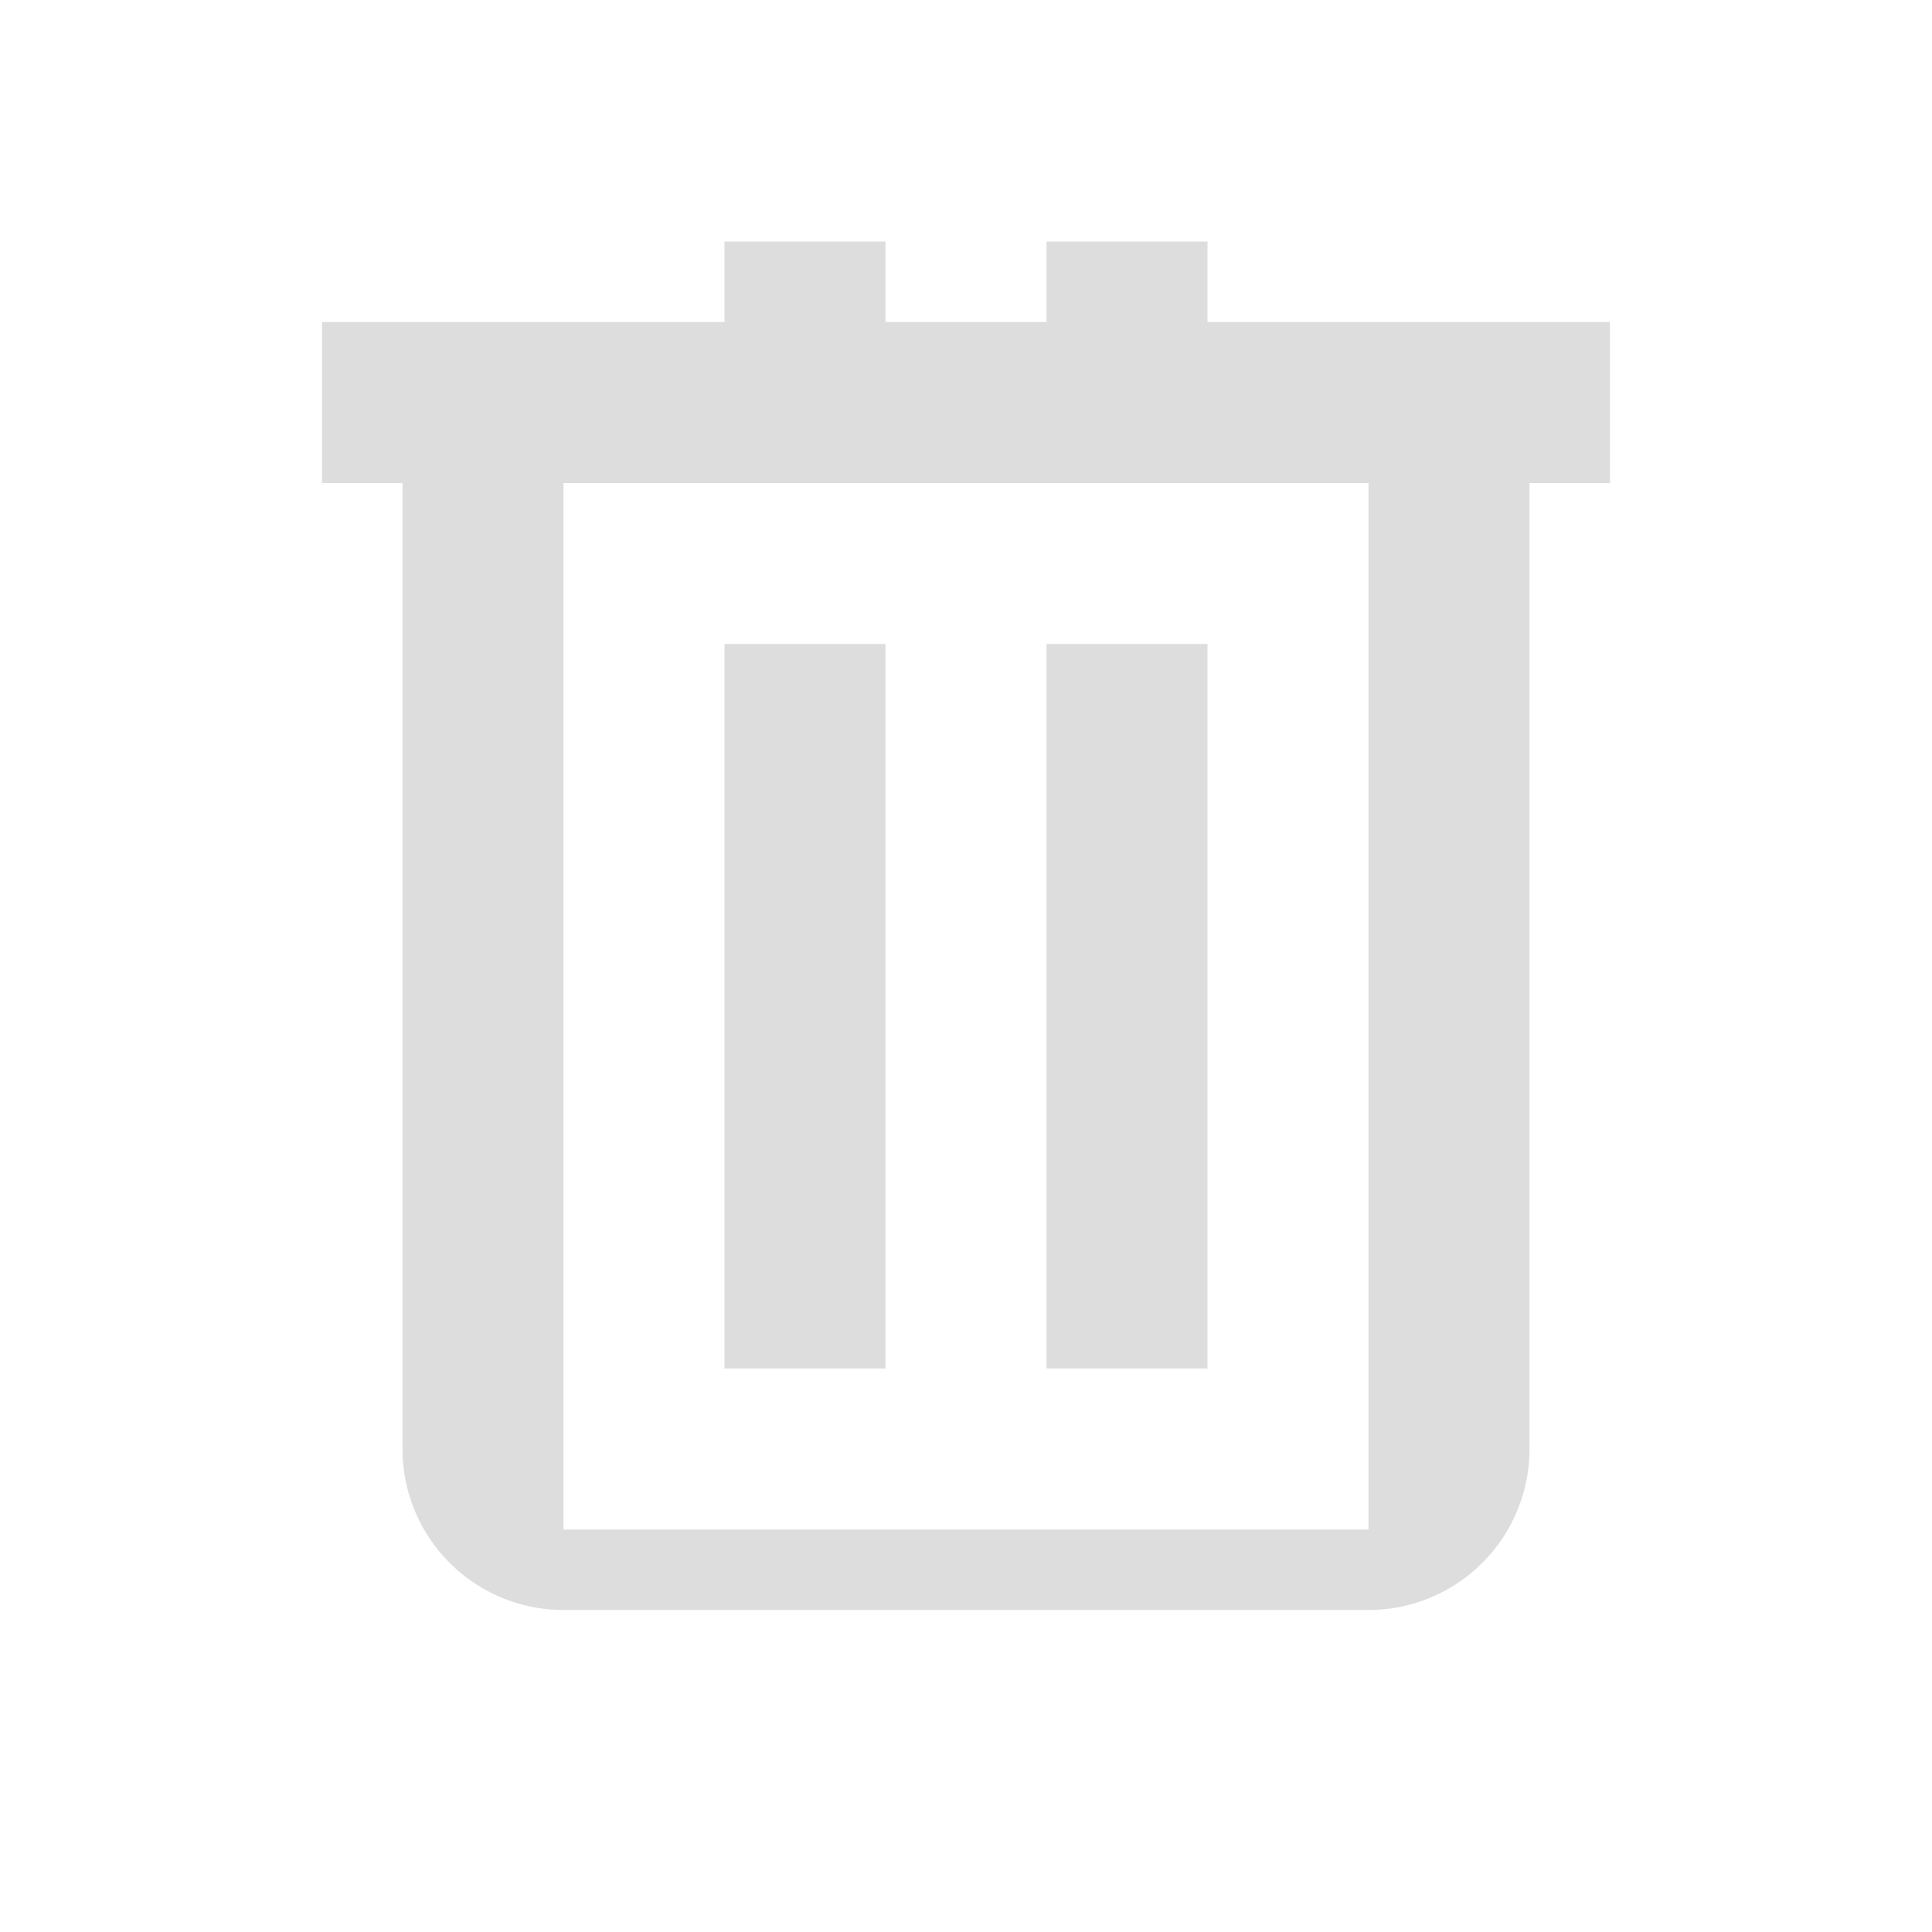 <svg xmlns="http://www.w3.org/2000/svg" viewBox="0 0 24 24" width="24" height="24" fill="#dddddd">
  <path d="M9 3v1H4v2h1v12a2 2 0 002 2h10a2 2 0 002-2V6h1V4h-5V3H9zm2 0h2v1h-2V3zm6 16H7V6h10v13zM9 8v9h2V8H9zm4 0v9h2V8h-2z"/>
</svg>

